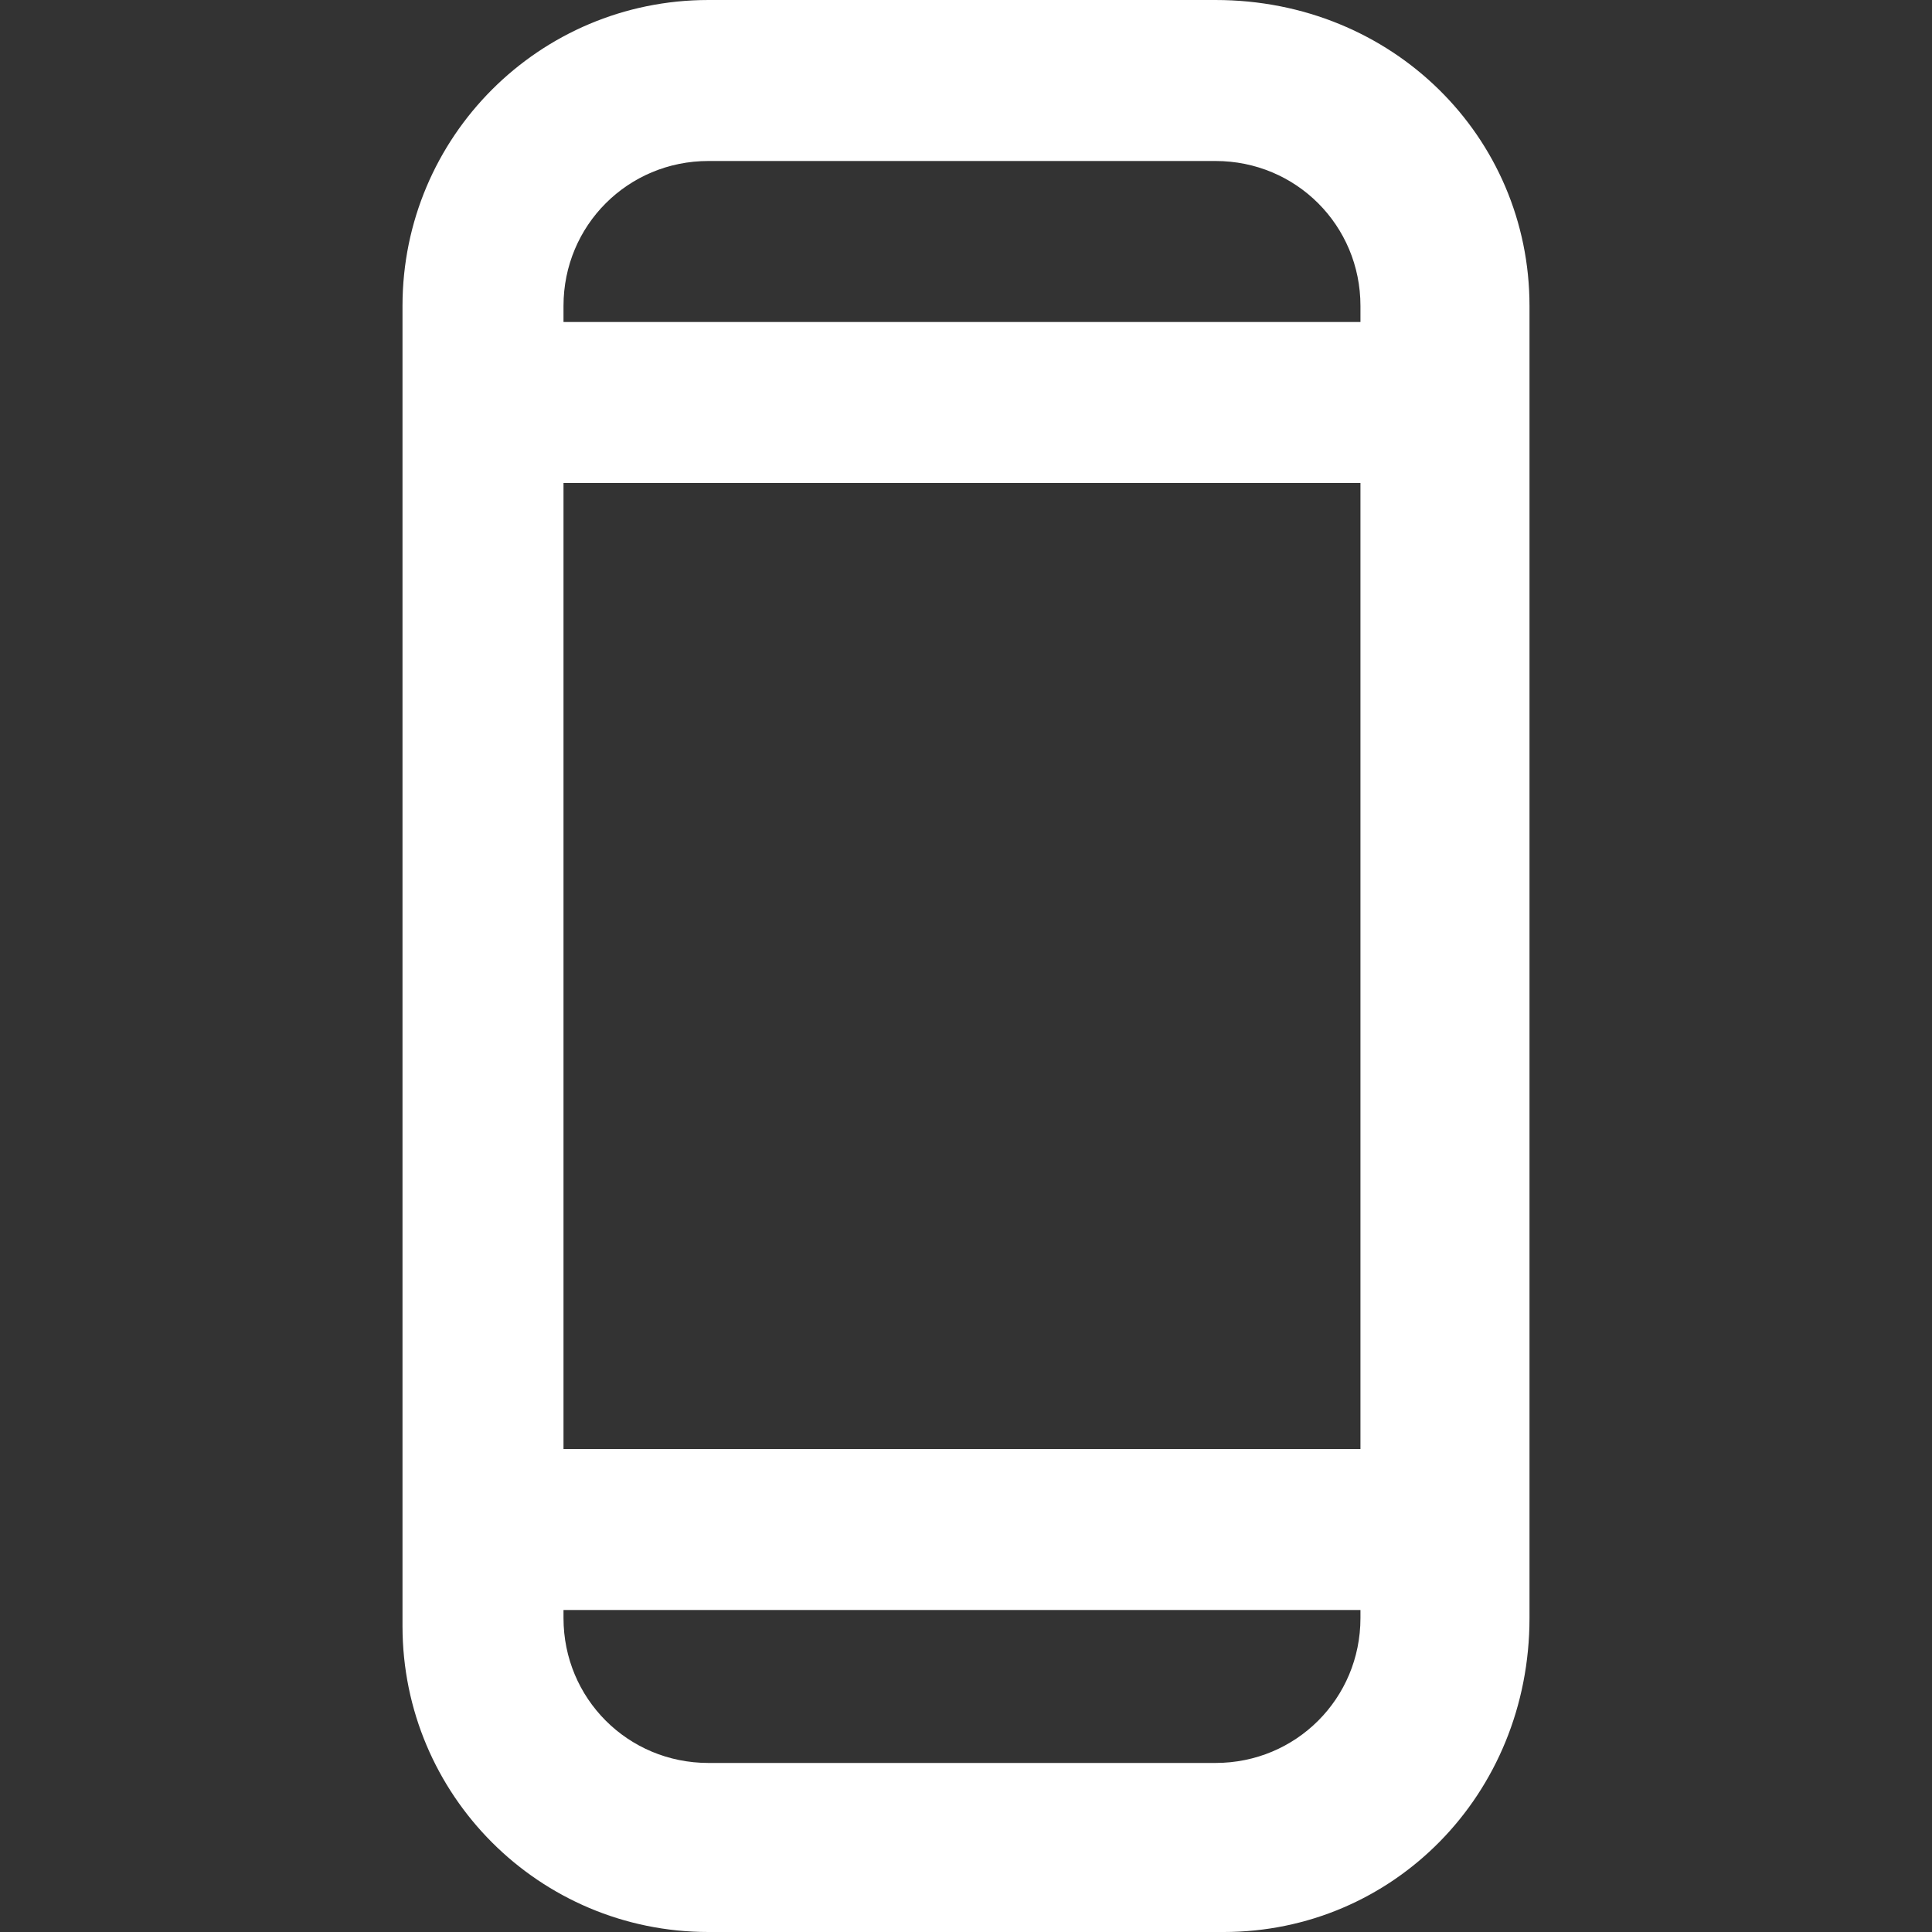 <!-- Generated by IcoMoon.io -->
<svg version="1.1" xmlns="http://www.w3.org/2000/svg" width="280" height="280" viewBox="0 0 280 280">
<rect x="0" y="0" width="280" height="280" fill="#333333" stroke="none"/>
<title>mi-mobile</title>
<path fill="#fff" d="M177.333 280h-74.667c-24.5 0-44.333-19.833-44.333-44.333v-191.333c0-24.5 19.833-44.333 44.333-44.333h73.5c25.667 0 45.5 19.833 45.5 44.333v190.167c0 25.667-19.833 45.5-44.333 45.5zM102.667 23.333c-11.667 0-21 9.333-21 21v190.167c0 11.667 9.333 21 21 21h73.5c11.667 0 21-9.333 21-21v-190.167c0-11.667-9.333-21-21-21h-73.5z"></path>
<path fill="#fff" d="M70 210h140v23.333h-140v-23.333z"></path>
<path fill="#fff" d="M70 46.667h140v23.333h-140v-23.333z"></path>
</svg>
